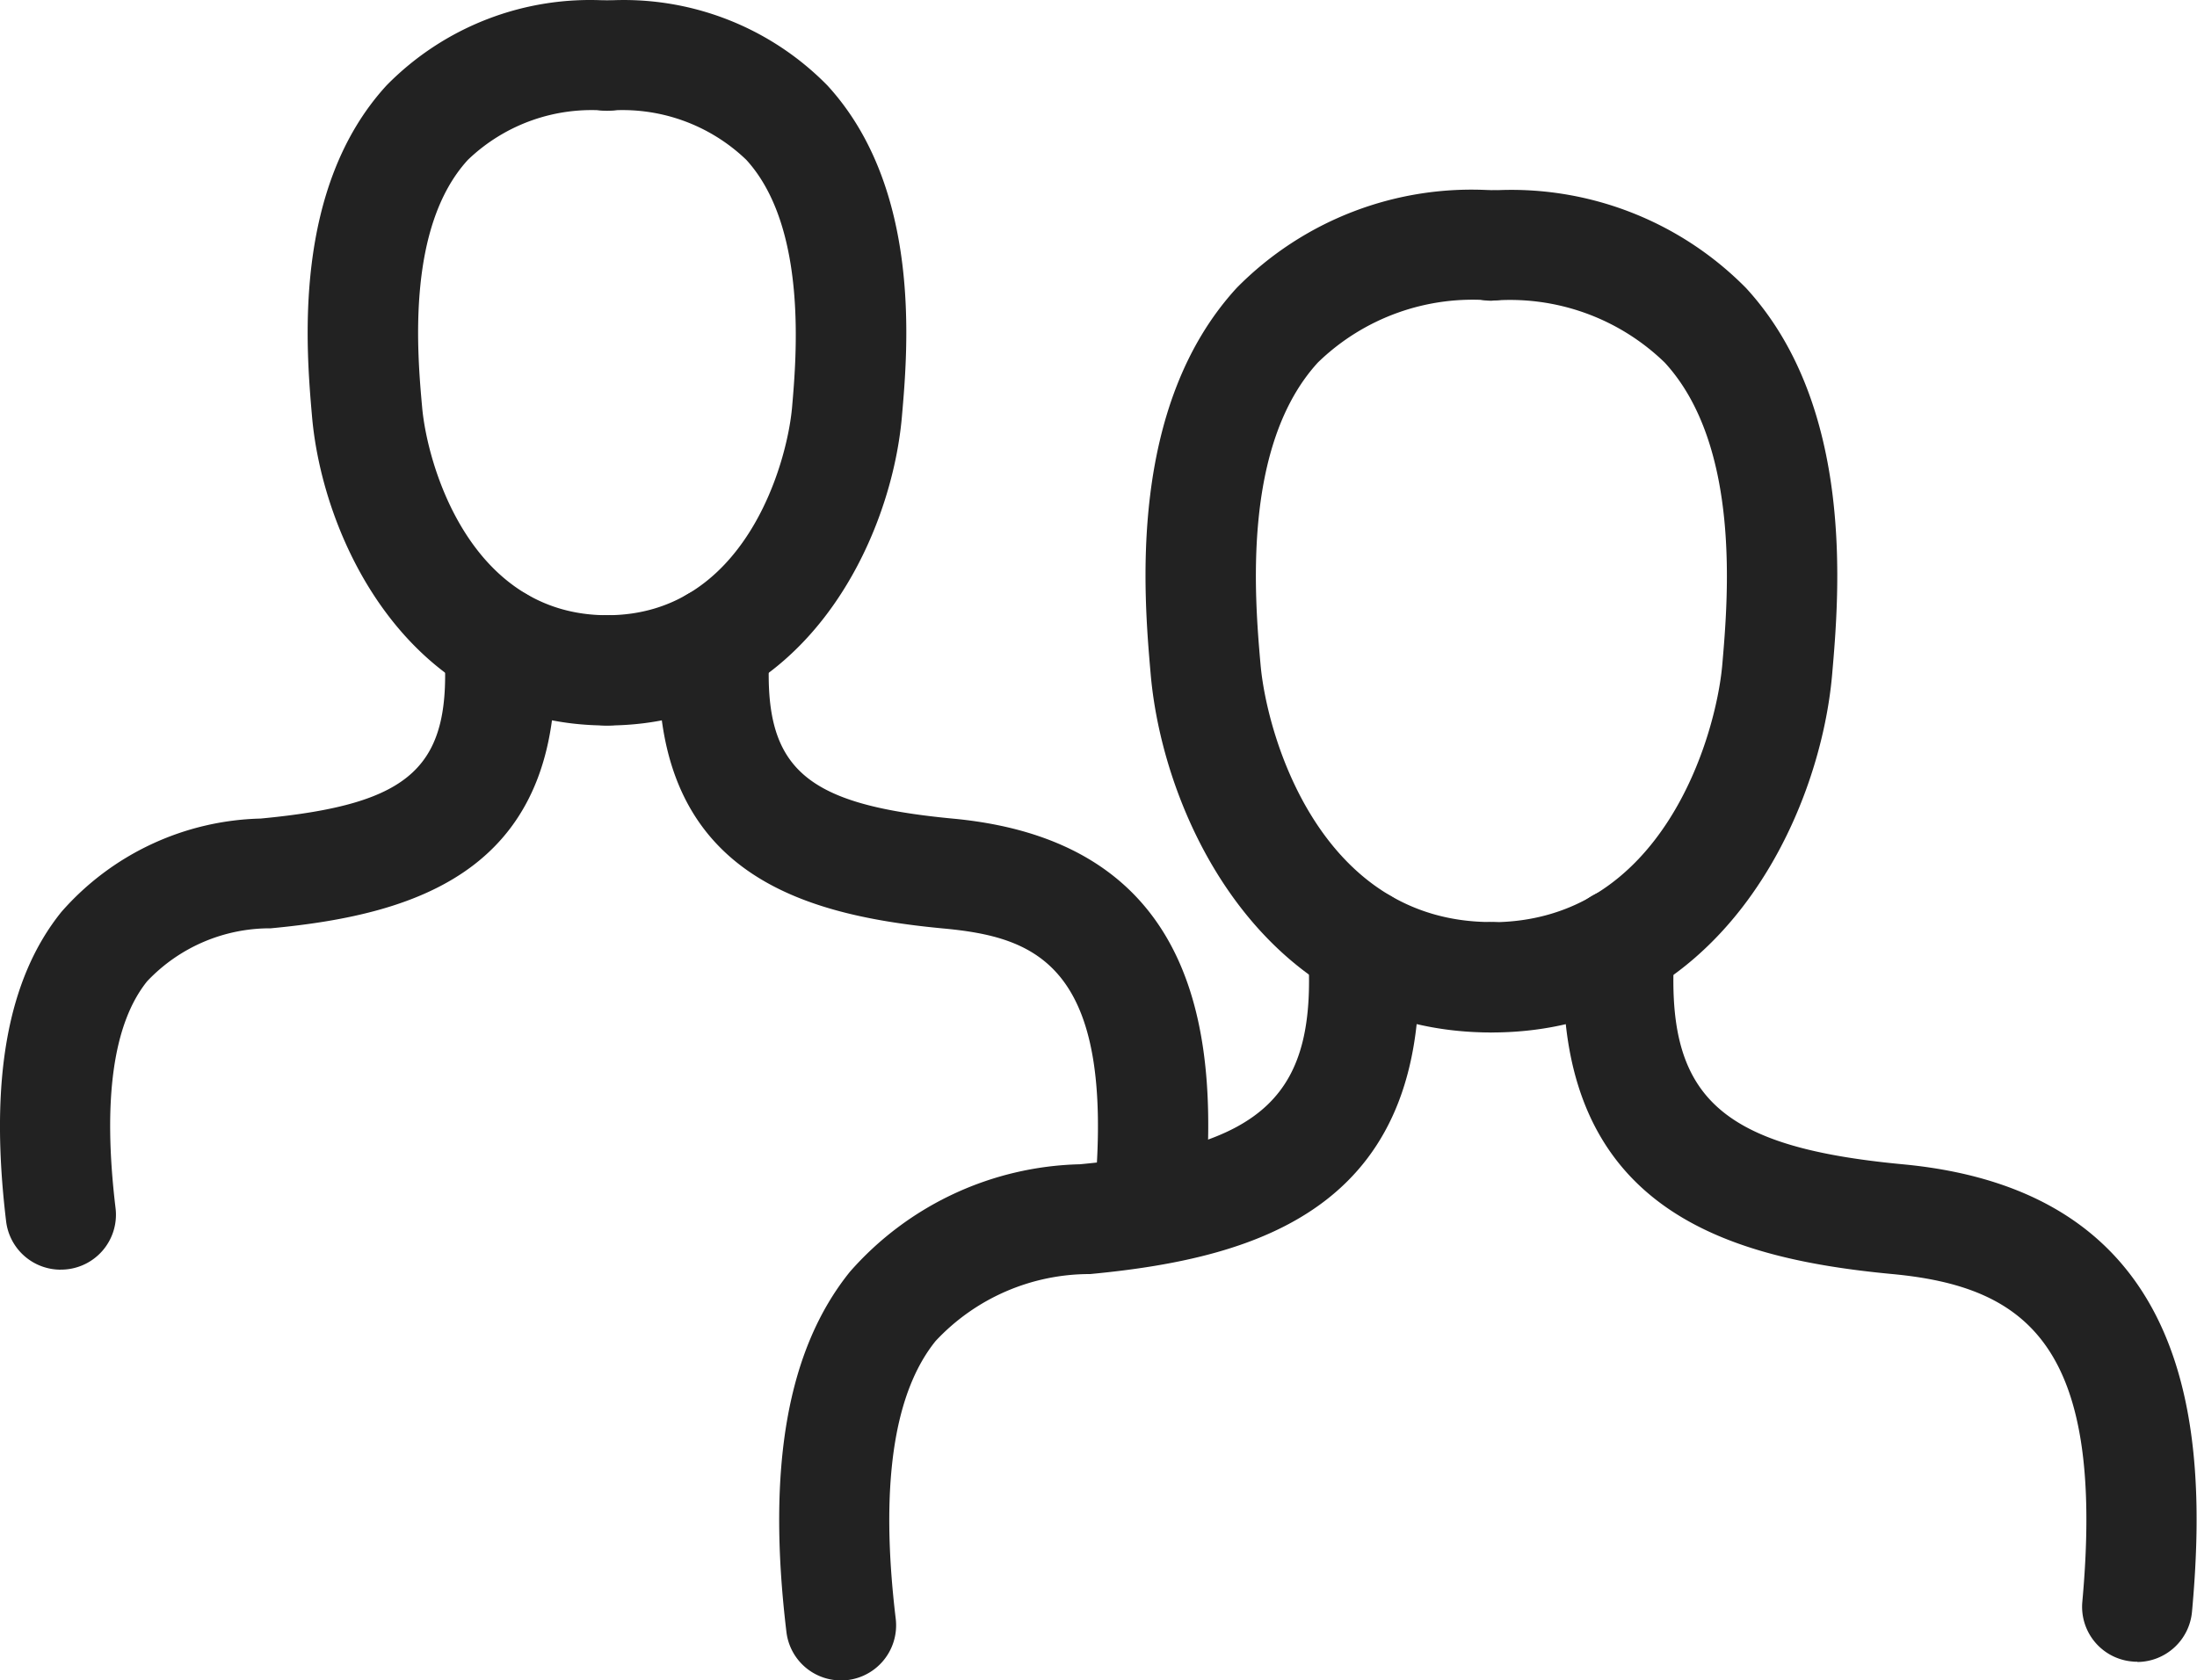 <svg xmlns="http://www.w3.org/2000/svg" width="47.998" height="36.718" viewBox="0 0 47.998 36.718"><defs><style>.a{fill:#222;}</style></defs><g transform="translate(-2.159 -8.932)"><path class="a" d="M40.876,32.508c-4.963,0-7.171-4.682-7.444-7.829-.153-1.746-.508-5.836,1.879-8.44a7.2,7.2,0,0,1,5.565-2.134,1.2,1.2,0,0,1,0,2.409,4.854,4.854,0,0,0-3.789,1.353c-1.671,1.823-1.38,5.173-1.255,6.6.137,1.566,1.308,5.628,5.044,5.628a1.2,1.2,0,1,1,0,2.409Z" transform="translate(-6.134 -1.016)"/><path class="a" d="M38.914,32.508a1.2,1.2,0,0,1,0-2.409c3.736,0,4.907-4.063,5.044-5.628.124-1.43.415-4.781-1.257-6.6a4.851,4.851,0,0,0-3.787-1.352,1.2,1.2,0,1,1,0-2.409,7.2,7.2,0,0,1,5.564,2.133c2.387,2.6,2.032,6.694,1.88,8.441C46.085,27.826,43.876,32.508,38.914,32.508ZM24.706,46.666a1.2,1.2,0,0,1-1.194-1.06c-.433-3.6.021-6.174,1.387-7.869a6.9,6.9,0,0,1,5.024-2.349c4.046-.382,5.209-1.489,4.979-4.74a1.2,1.2,0,1,1,2.4-.17c.411,5.806-3.387,6.953-7.157,7.309a4.6,4.6,0,0,0-3.374,1.463c-.925,1.146-1.217,3.188-.871,6.069a1.205,1.205,0,0,1-1.2,1.348Z" transform="translate(-4.172 -1.016)"/><path class="a" d="M50.506,45.242c-.037,0-.074,0-.111-.005A1.2,1.2,0,0,1,49.3,43.929c.508-5.587-1.211-6.881-4.149-7.158-3.769-.355-7.568-1.5-7.158-7.309a1.2,1.2,0,1,1,2.4.17c-.23,3.25.934,4.358,4.98,4.74,6.409.6,6.679,5.868,6.323,9.775a1.206,1.206,0,0,1-1.2,1.1ZM17.068,24.784c-4.3,0-6.208-4.037-6.444-6.751-.13-1.492-.434-4.986,1.629-7.236a6.231,6.231,0,0,1,4.815-1.854,1.2,1.2,0,0,1,0,2.409,3.9,3.9,0,0,0-3.039,1.073c-1.346,1.469-1.107,4.223-1,5.4.11,1.266,1.051,4.55,4.044,4.55a1.2,1.2,0,0,1,0,2.409Z" transform="translate(-1.648 0)"/><path class="a" d="M18.376,24.784a1.2,1.2,0,1,1,0-2.409c2.992,0,3.933-3.285,4.043-4.55.093-1.075.343-3.929-1-5.4a3.9,3.9,0,0,0-3.039-1.073,1.2,1.2,0,1,1,0-2.409A6.229,6.229,0,0,1,23.191,10.8c2.063,2.251,1.758,5.743,1.627,7.235C24.583,20.747,22.673,24.784,18.376,24.784Z" transform="translate(-2.955 0)"/><path class="a" d="M3.487,39.817a1.2,1.2,0,0,1-1.195-1.061C1.923,35.677,2.318,33.468,3.5,32A5.978,5.978,0,0,1,7.851,29.96c3.334-.315,4.2-1.126,4.008-3.775a1.2,1.2,0,1,1,2.4-.17c.358,5.042-2.926,6.036-6.185,6.343a3.689,3.689,0,0,0-2.7,1.157c-.742.921-.975,2.587-.691,4.953a1.2,1.2,0,0,1-1.2,1.348Zm23.788-.342c-.037,0-.074,0-.111-.005a1.2,1.2,0,0,1-1.091-1.309c.458-5.027-1.305-5.613-3.311-5.8-3.259-.307-6.541-1.3-6.185-6.343a1.2,1.2,0,1,1,2.4.169c-.187,2.649.674,3.46,4.008,3.775,5.555.523,5.791,5.056,5.485,8.419A1.206,1.206,0,0,1,27.275,39.474Z" transform="translate(0 -3.142)"/></g></svg>